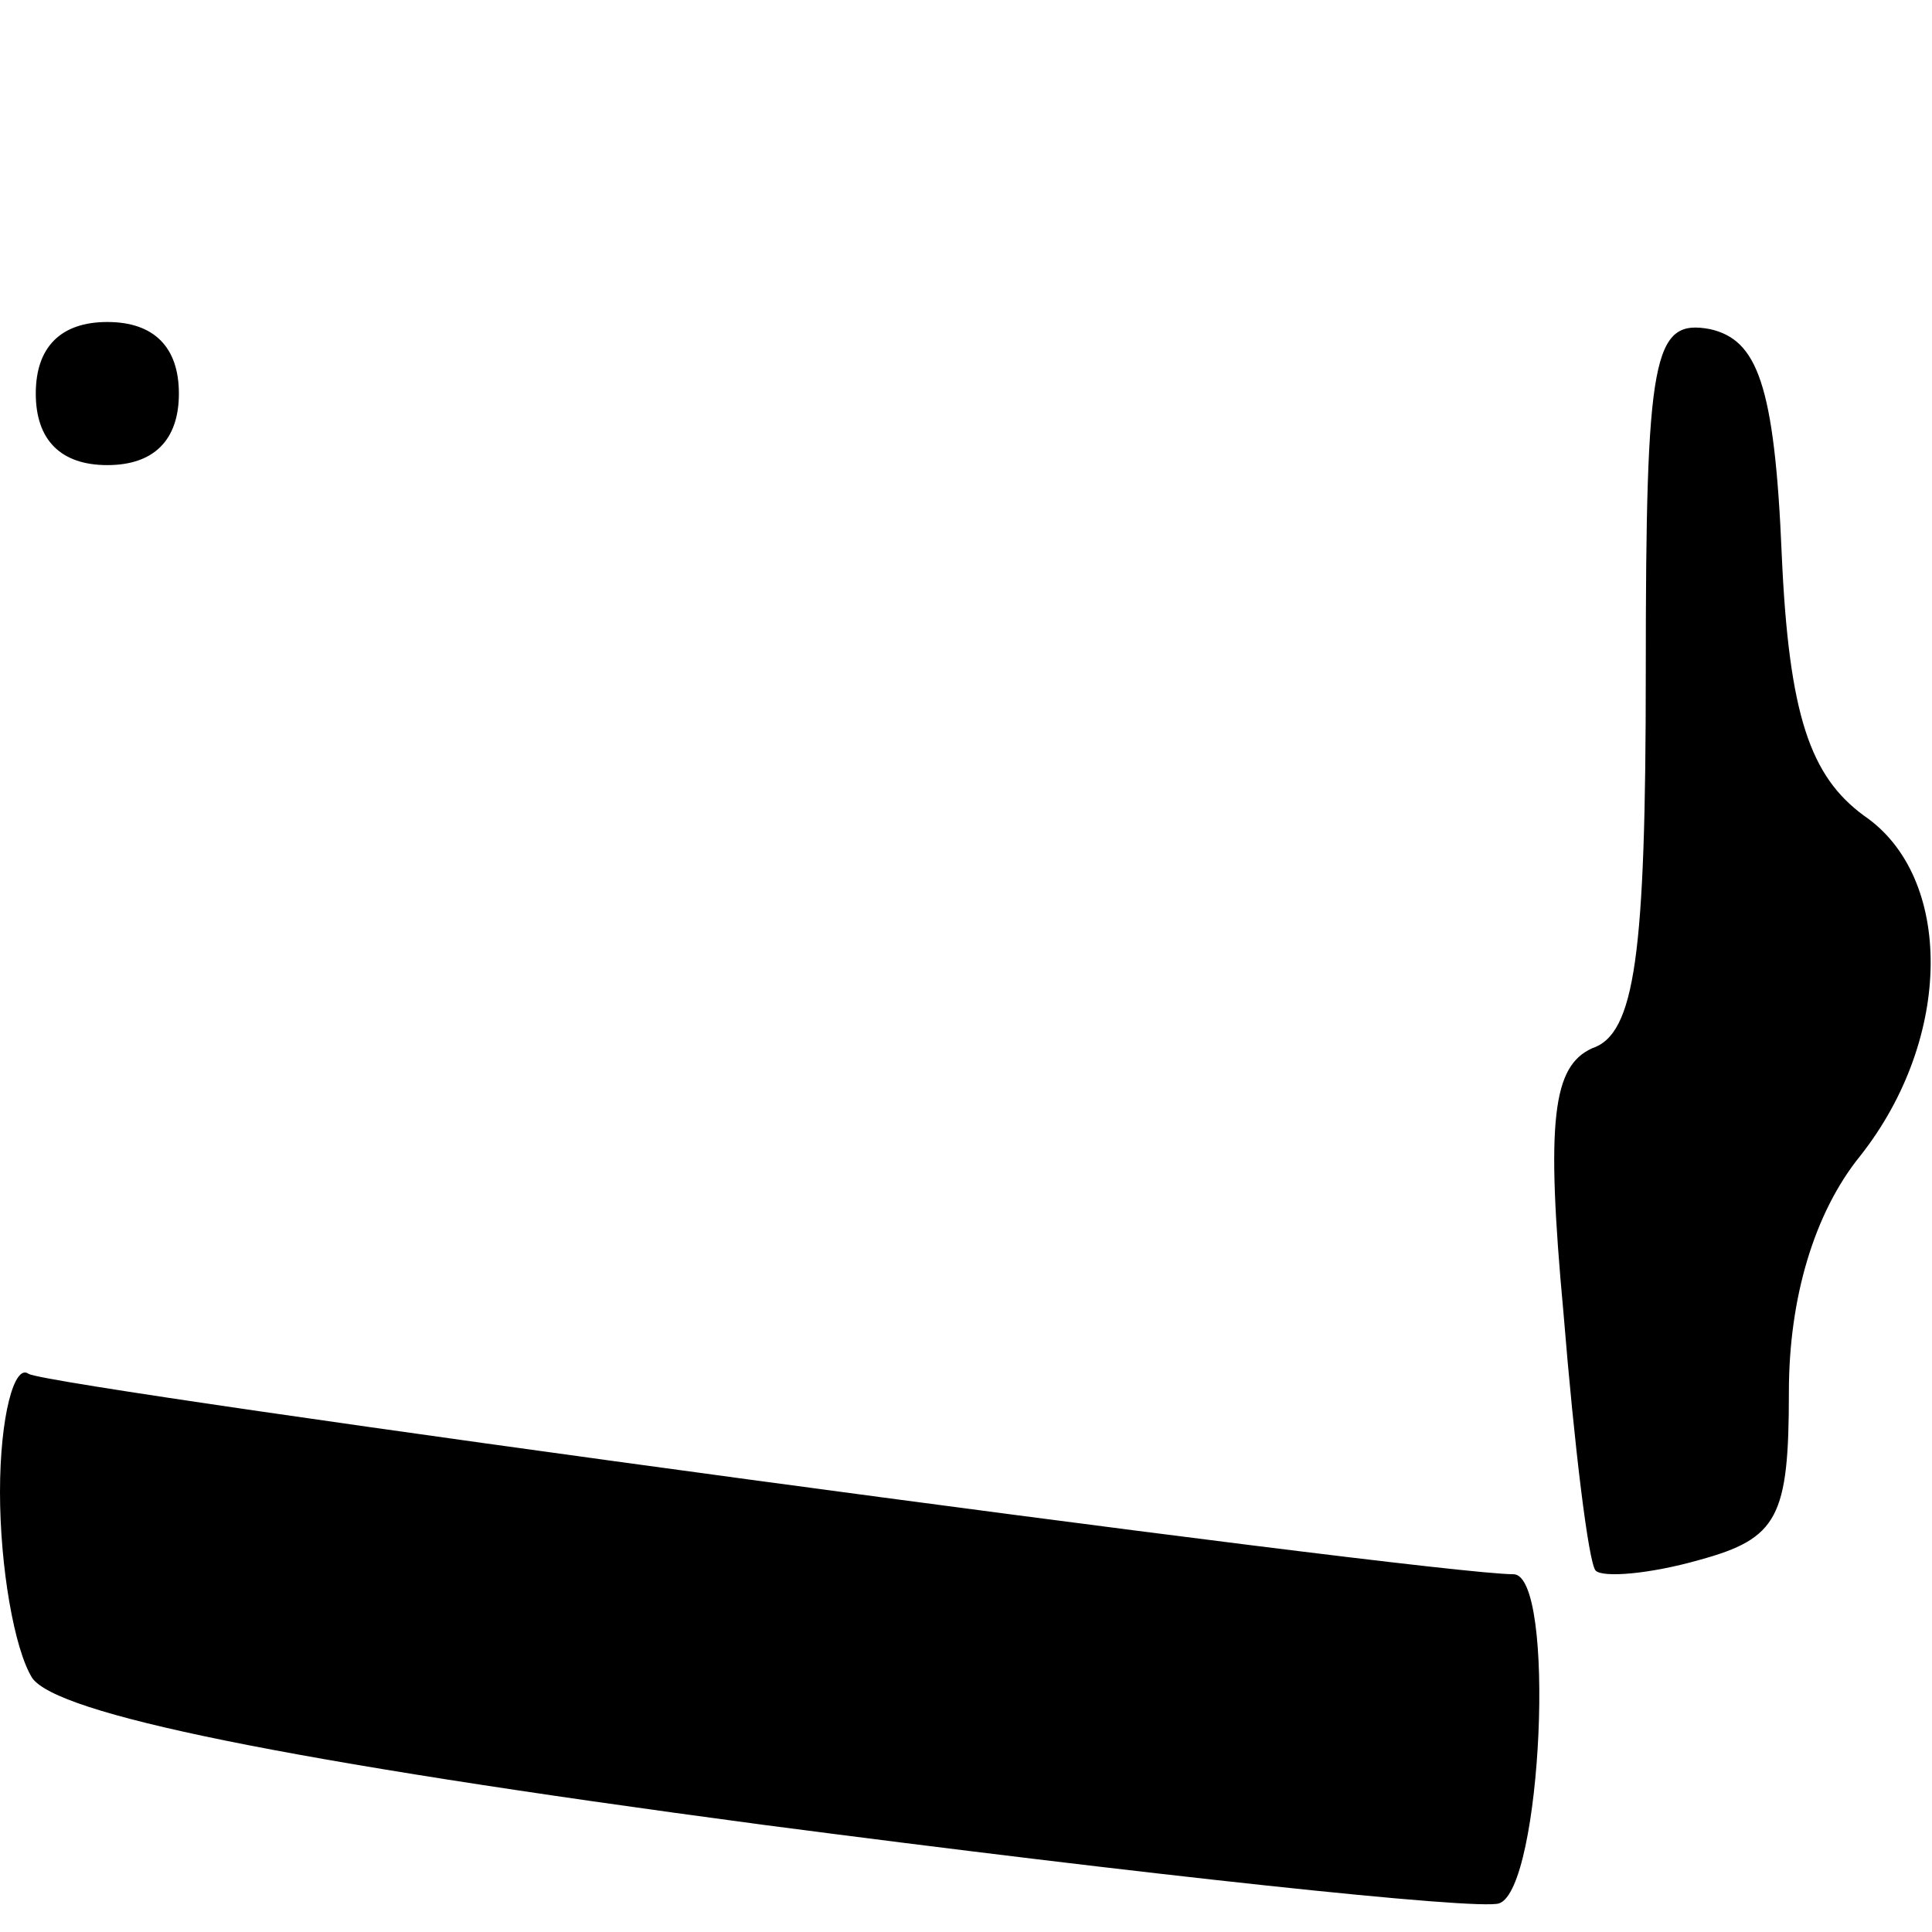 <svg version="1.0" xmlns="http://www.w3.org/2000/svg" viewBox="0 0 54 54"><path d="M1 11c0 1.3.7 2 2 2s2-.7 2-2-.7-2-2-2-2 .7-2 2zM46 18.8c0 7.9-.3 10.1-1.5 10.5-1.1.5-1.3 2-.8 7.4.3 3.7.7 7 .9 7.2.2.2 1.5.1 2.9-.3 2.2-.6 2.5-1.2 2.5-4.7 0-2.6.7-5 2-6.6 2.6-3.3 2.6-7.8.1-9.5-1.5-1.1-2.1-2.8-2.3-7.3-.2-4.8-.7-6-2-6.3-1.6-.3-1.8.7-1.8 9.6zM0 41.7c0 2.1.4 4.4.9 5.2.7 1 6.9 2.3 20.4 4.1 10.7 1.4 20 2.4 20.6 2.2 1.2-.4 1.6-9.2.4-9.2-2.4 0-40.8-5.2-41.5-5.6-.4-.3-.8 1.2-.8 3.3z"/></svg>